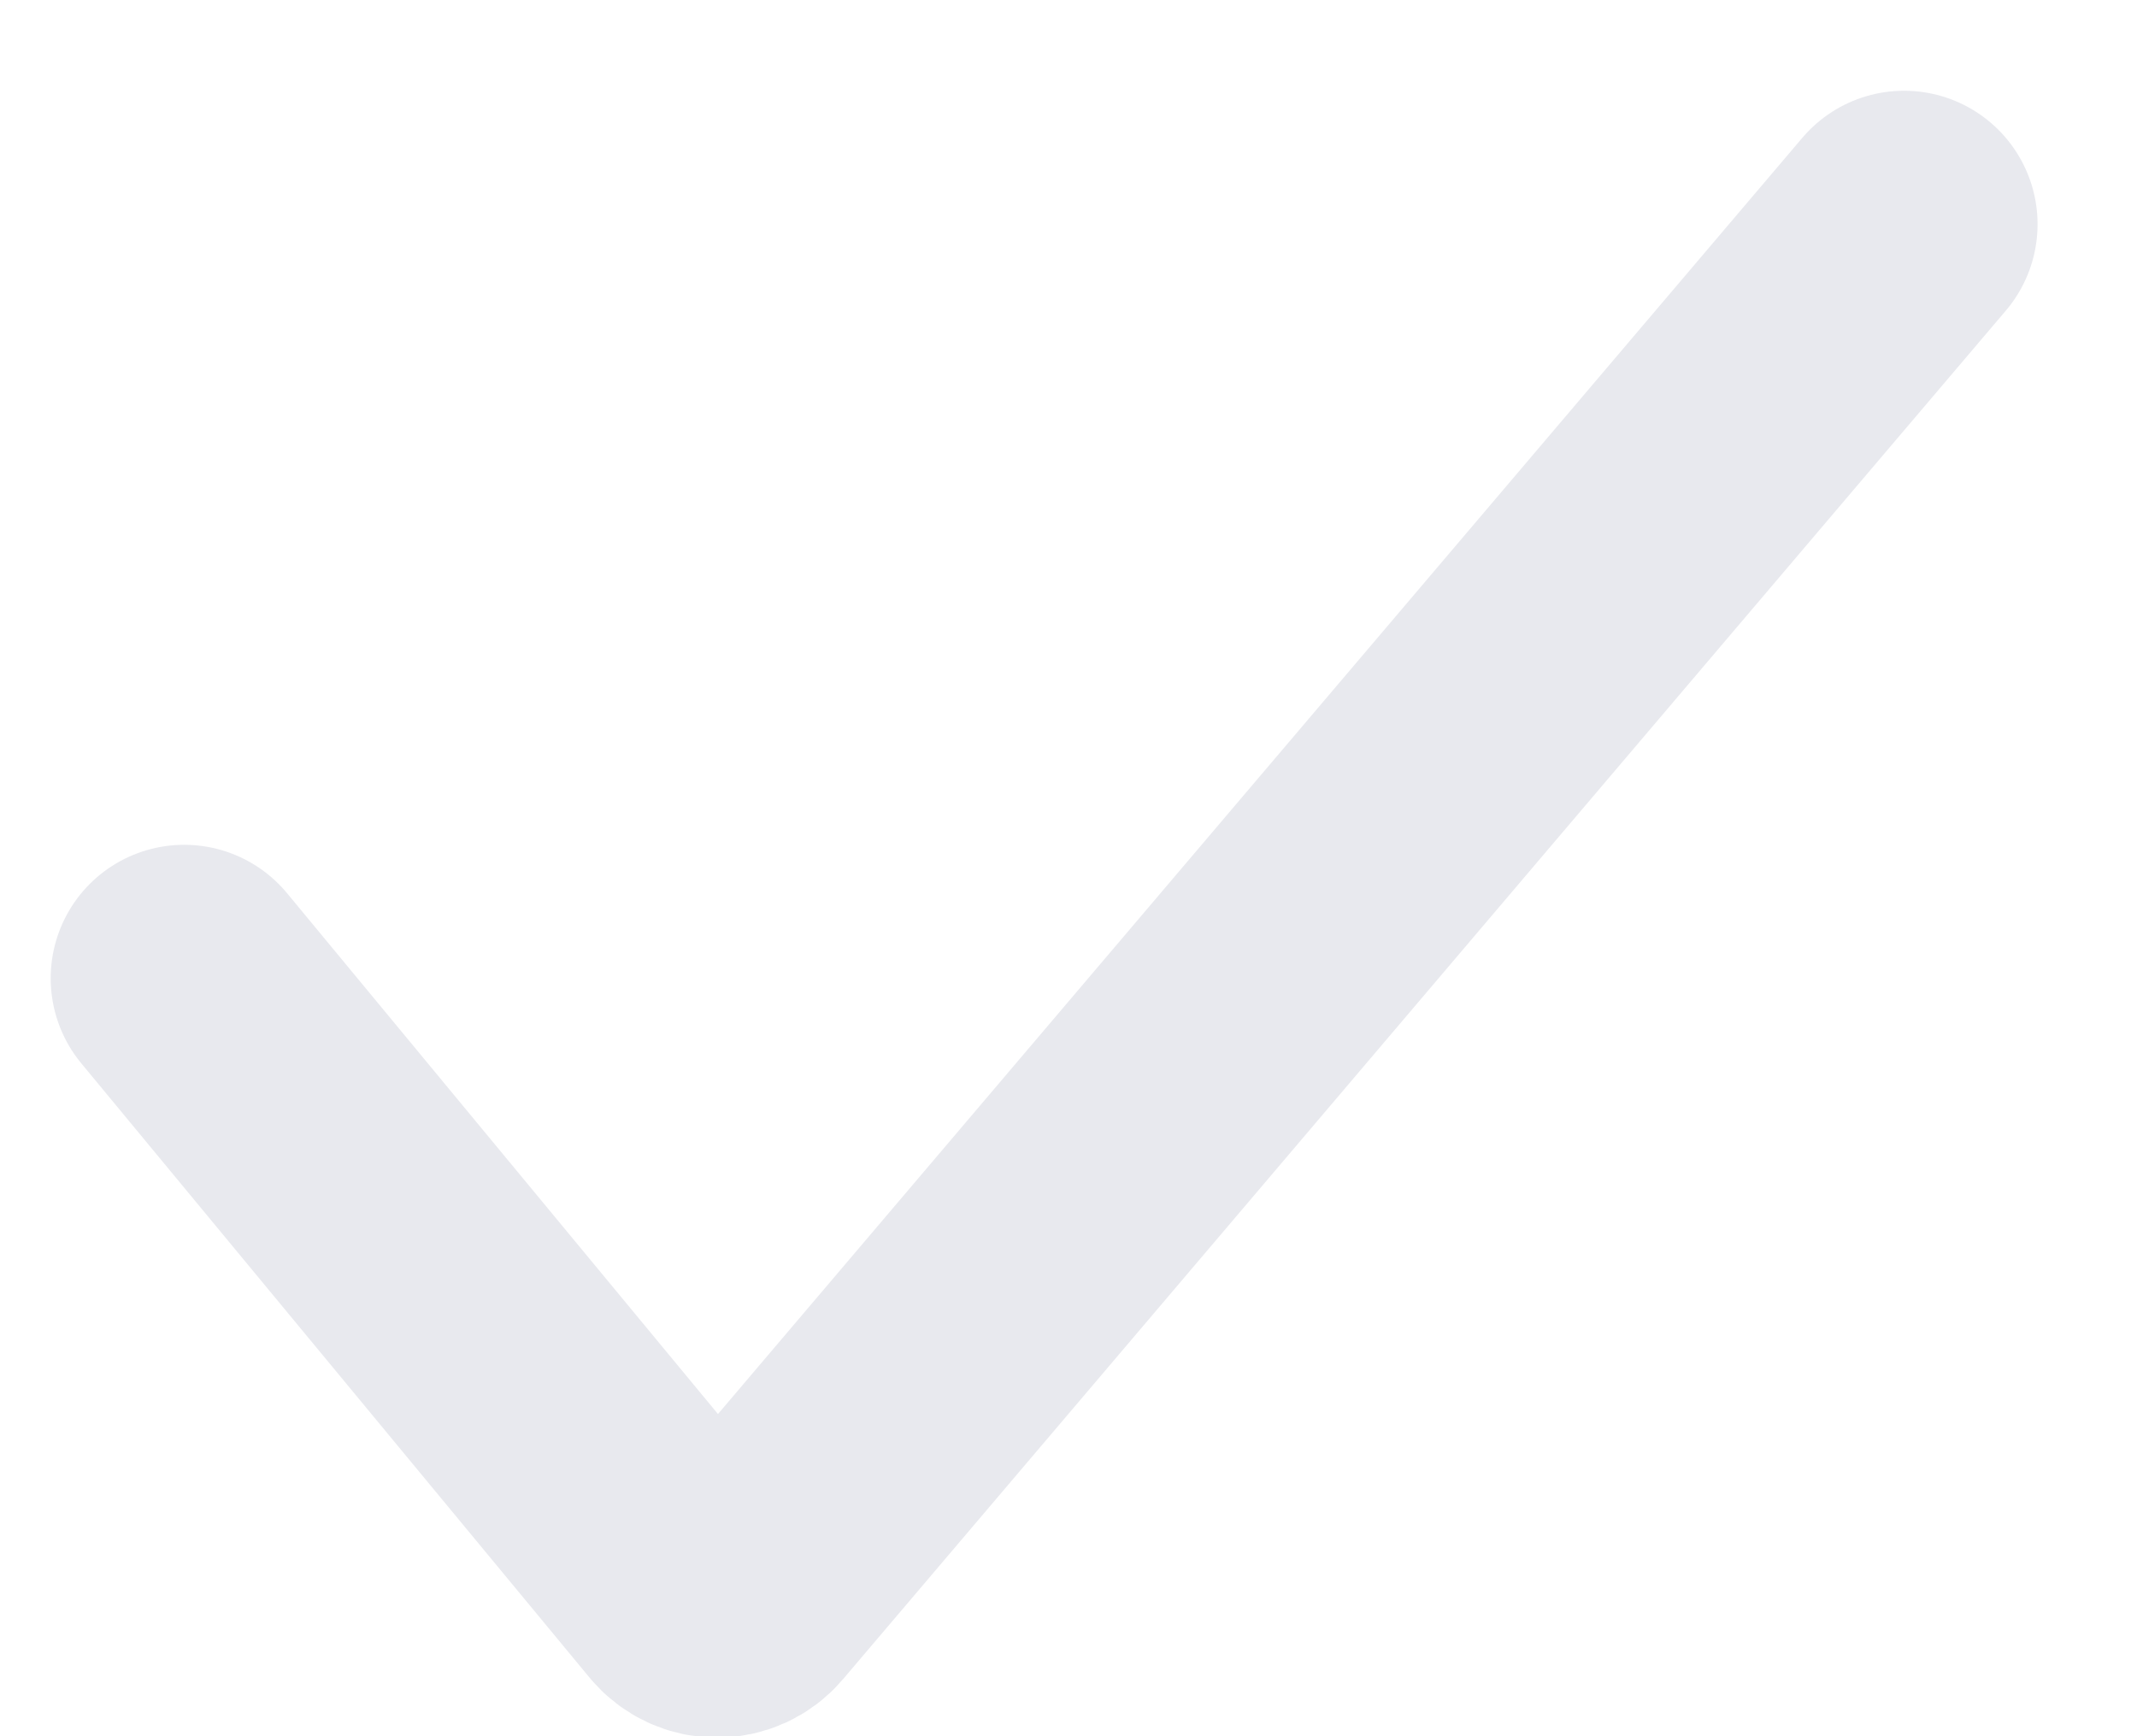 <svg width="16" height="13" viewBox="0 0 16 13" fill="none" xmlns="http://www.w3.org/2000/svg">
<path d="M1.379 7.325L5.184 11.924C5.279 12.039 5.454 12.04 5.55 11.926L14.256 1.679" stroke="#E8E9EE" stroke-width="1.999" stroke-linecap="round"/>
</svg>
